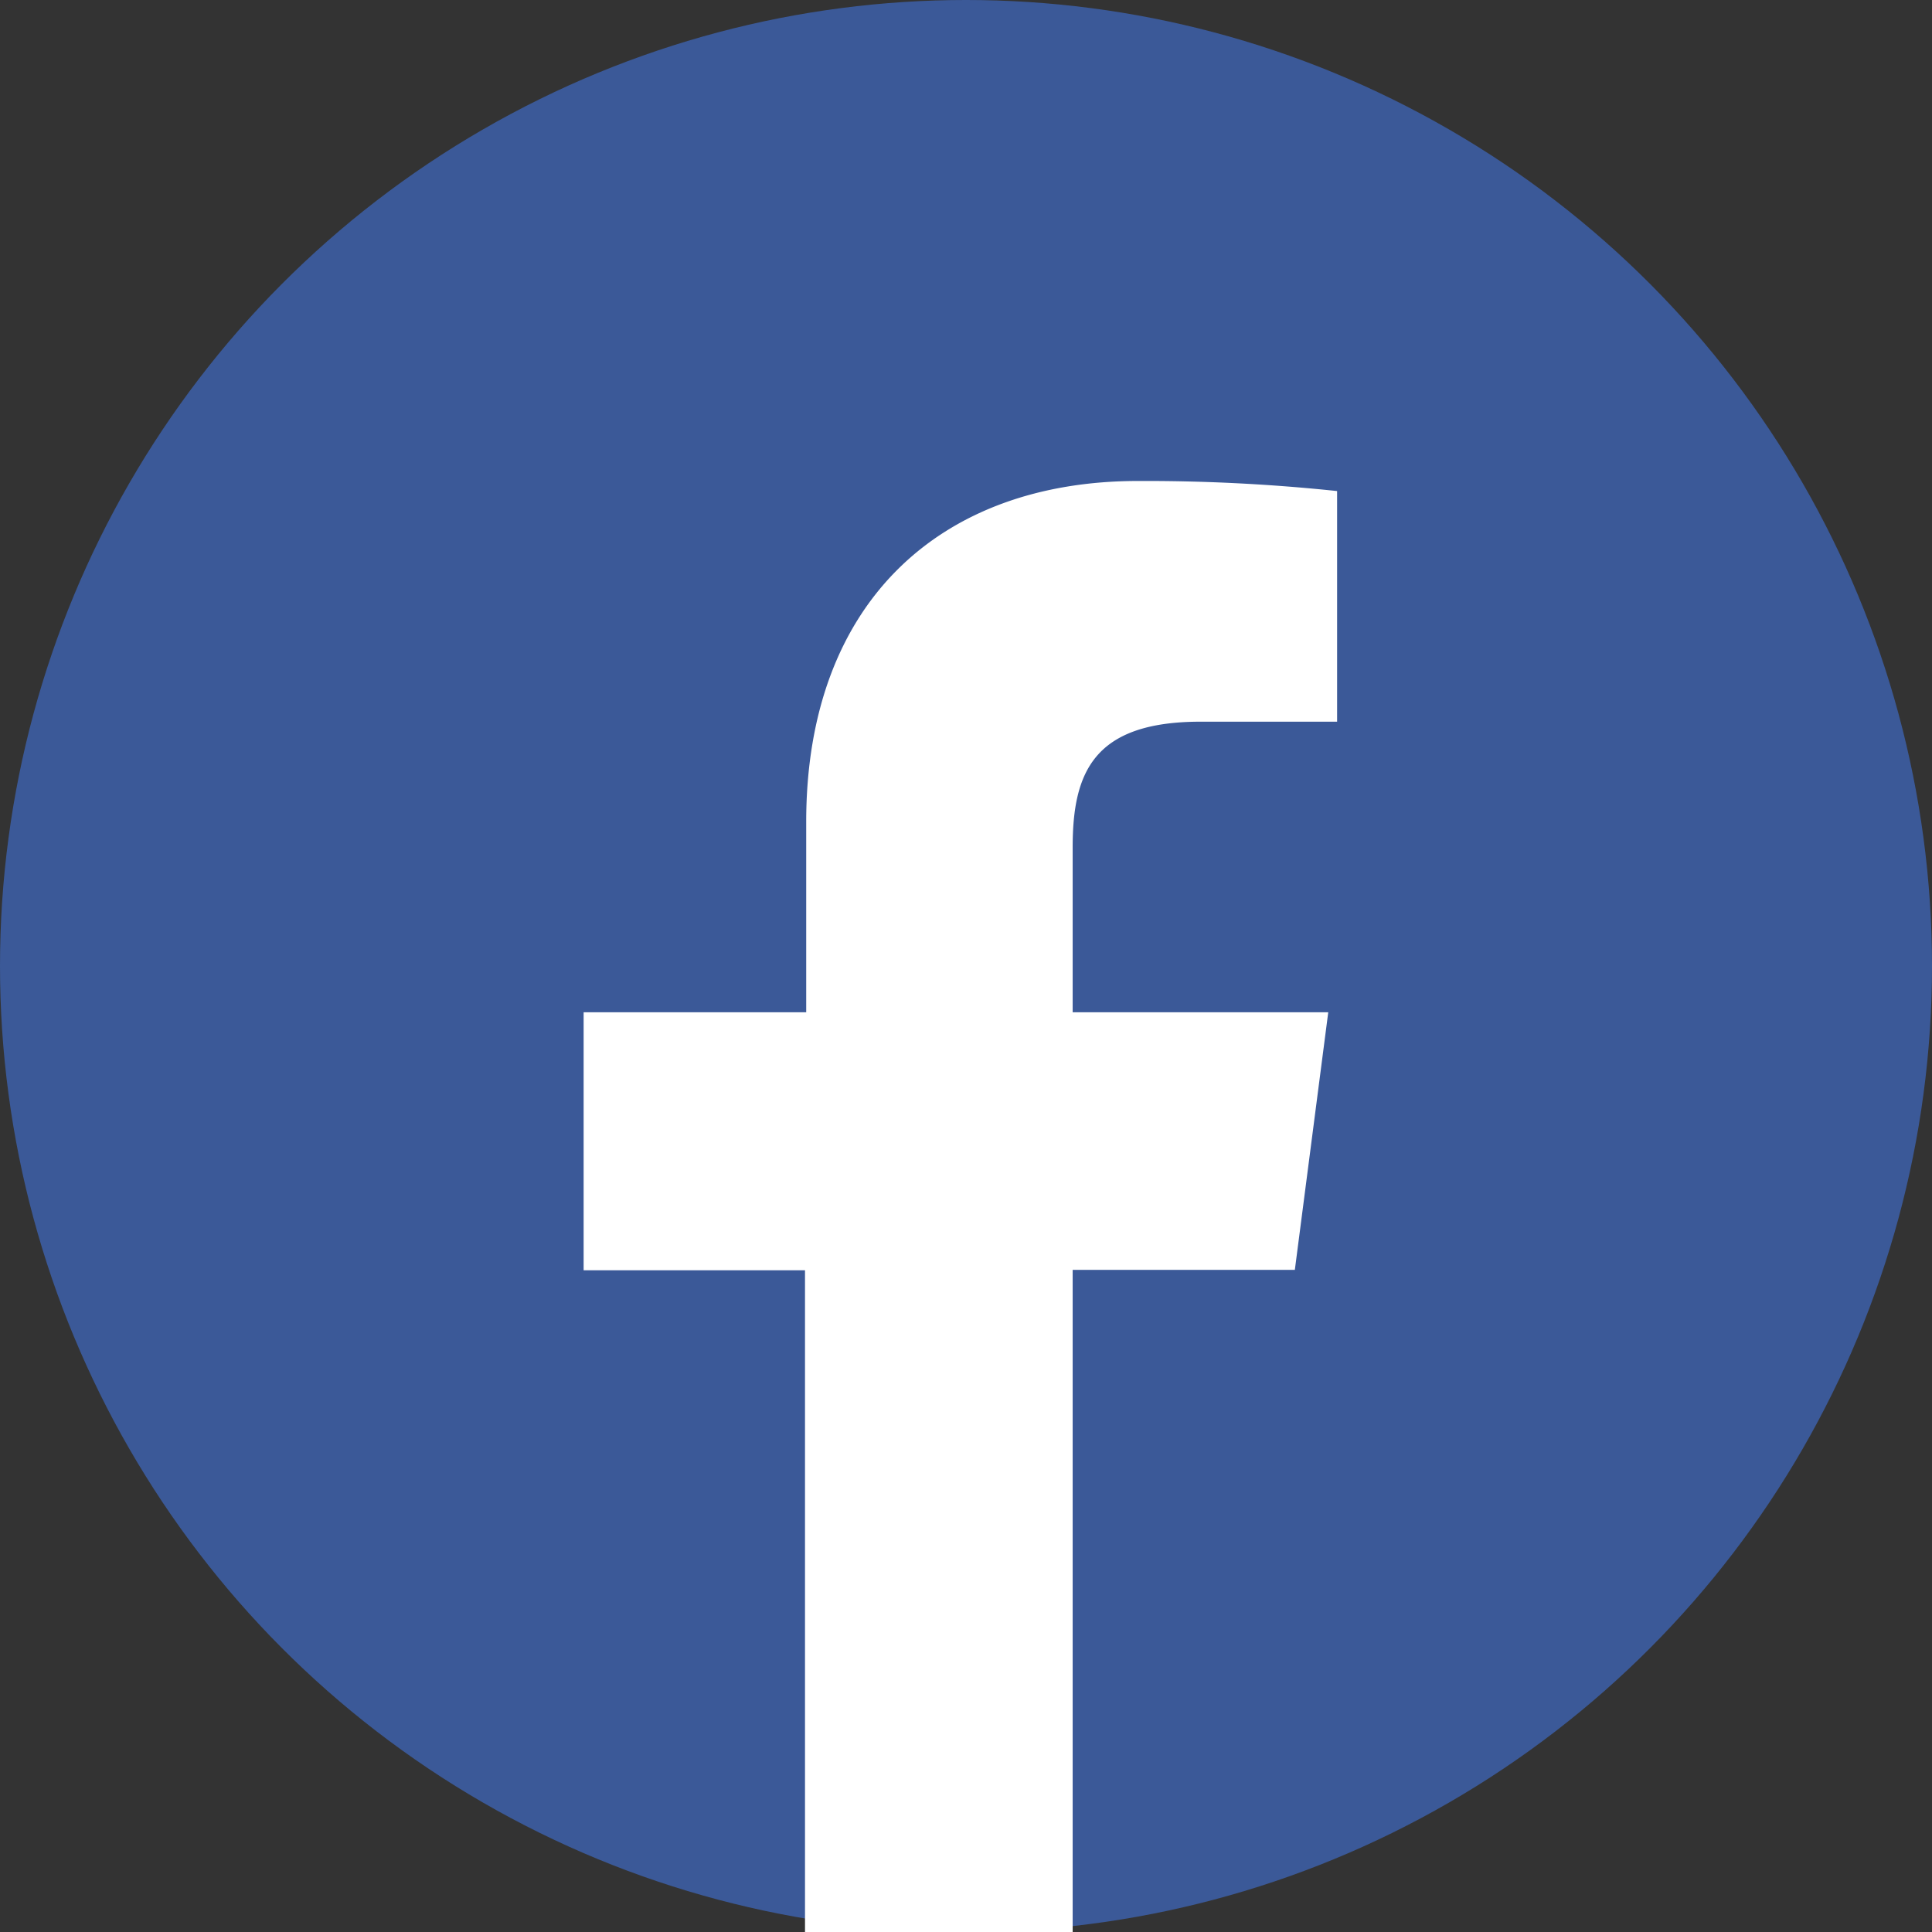 <svg xmlns="http://www.w3.org/2000/svg" width="48" height="48" viewBox="0 0 48 48"><rect x="0" y="0" width="48" height="48" fill="#333333" stroke="none"/><defs><style>.a{fill:#3b5998;}.b{fill:#fff;}</style></defs><title>Social</title><circle class="a" cx="24" cy="24" r="24"/><path class="b" d="M26.65,48V31.55h5.52L33,25.15H26.65V21.05c0-1.86.52-3.12,3.18-3.12h3.39V12.2a45.42,45.42,0,0,0-4.95-.25c-4.89,0-8.24,3-8.24,8.47v4.73H14.5v6.41H20V48h6.62Z"/></svg>